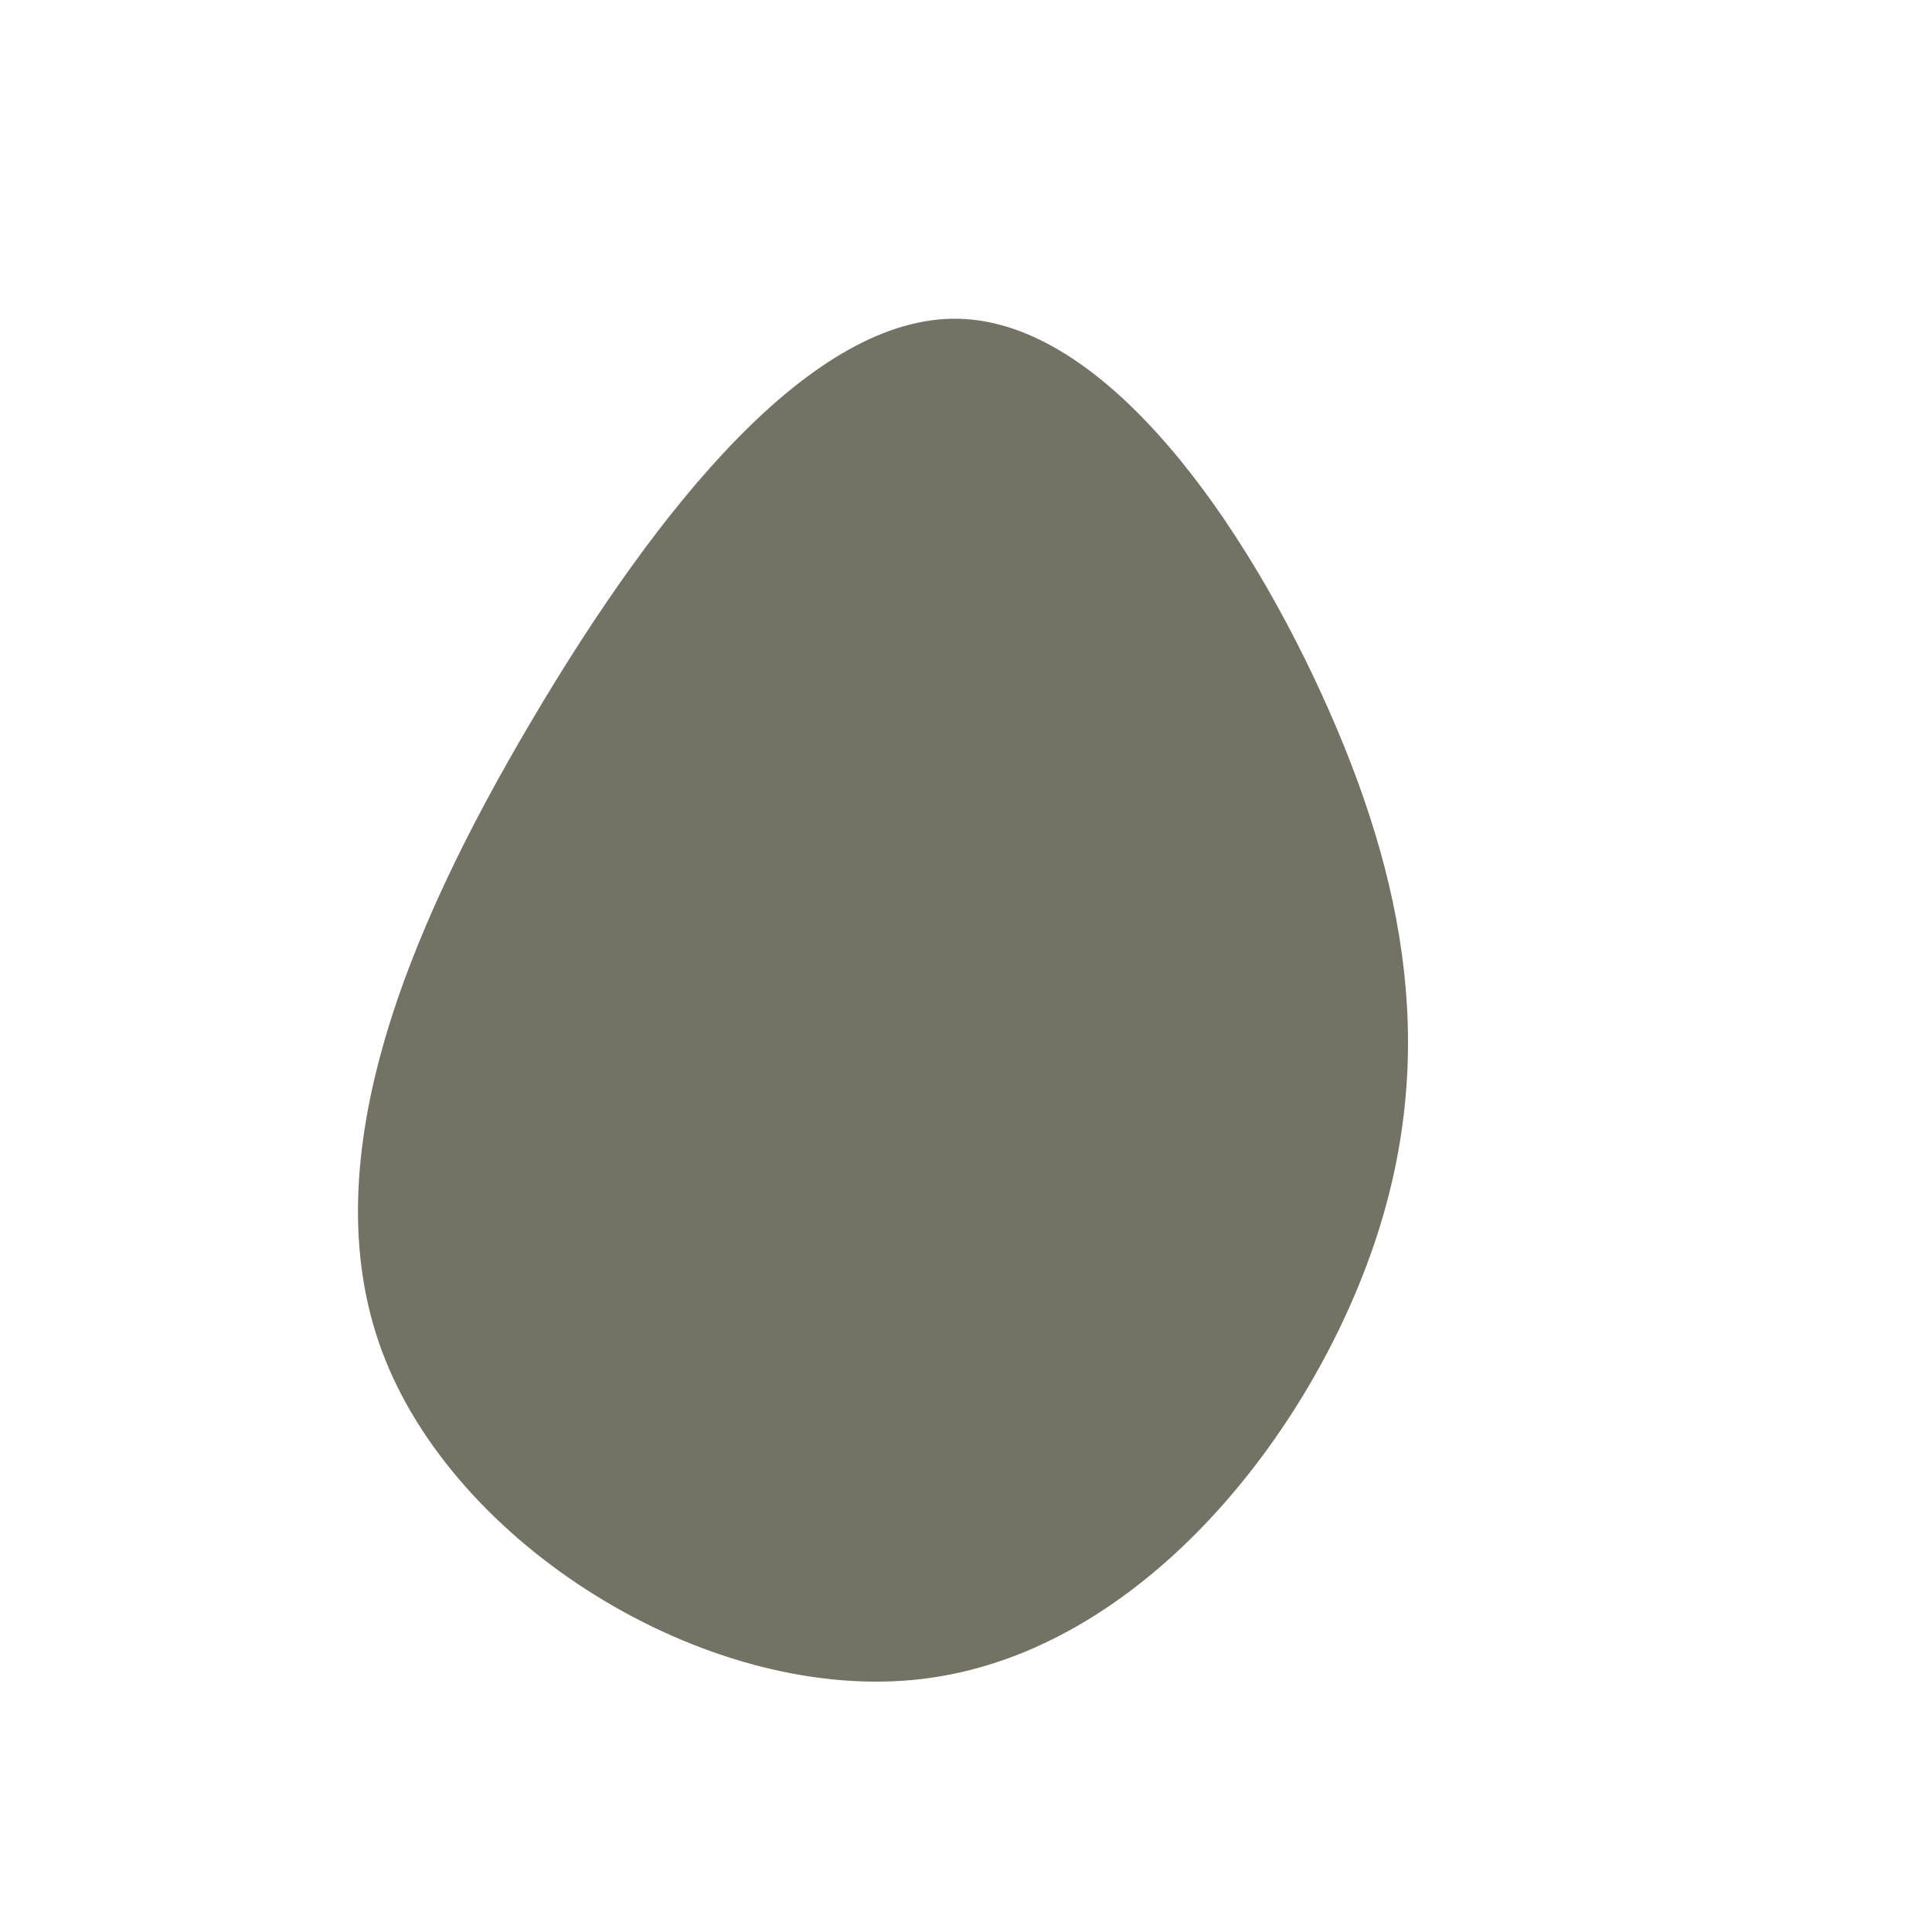 <?xml version="1.0" standalone="no"?>
<svg viewBox="0 0 200 200" xmlns="http://www.w3.org/2000/svg">
  <path fill="#747264" d="M37.6,-26.4C46.2,-6.9,48.8,11.4,41.5,30.9C34.2,50.4,17.1,71.2,-4.5,73.8C-26.1,76.4,-52.1,60.7,-60.1,40.8C-68.1,20.9,-58,-3.4,-44.9,-25.5C-31.9,-47.5,-15.9,-67.4,-0.7,-67C14.5,-66.6,29,-45.9,37.6,-26.4Z" transform="translate(100 100)" />
</svg>
